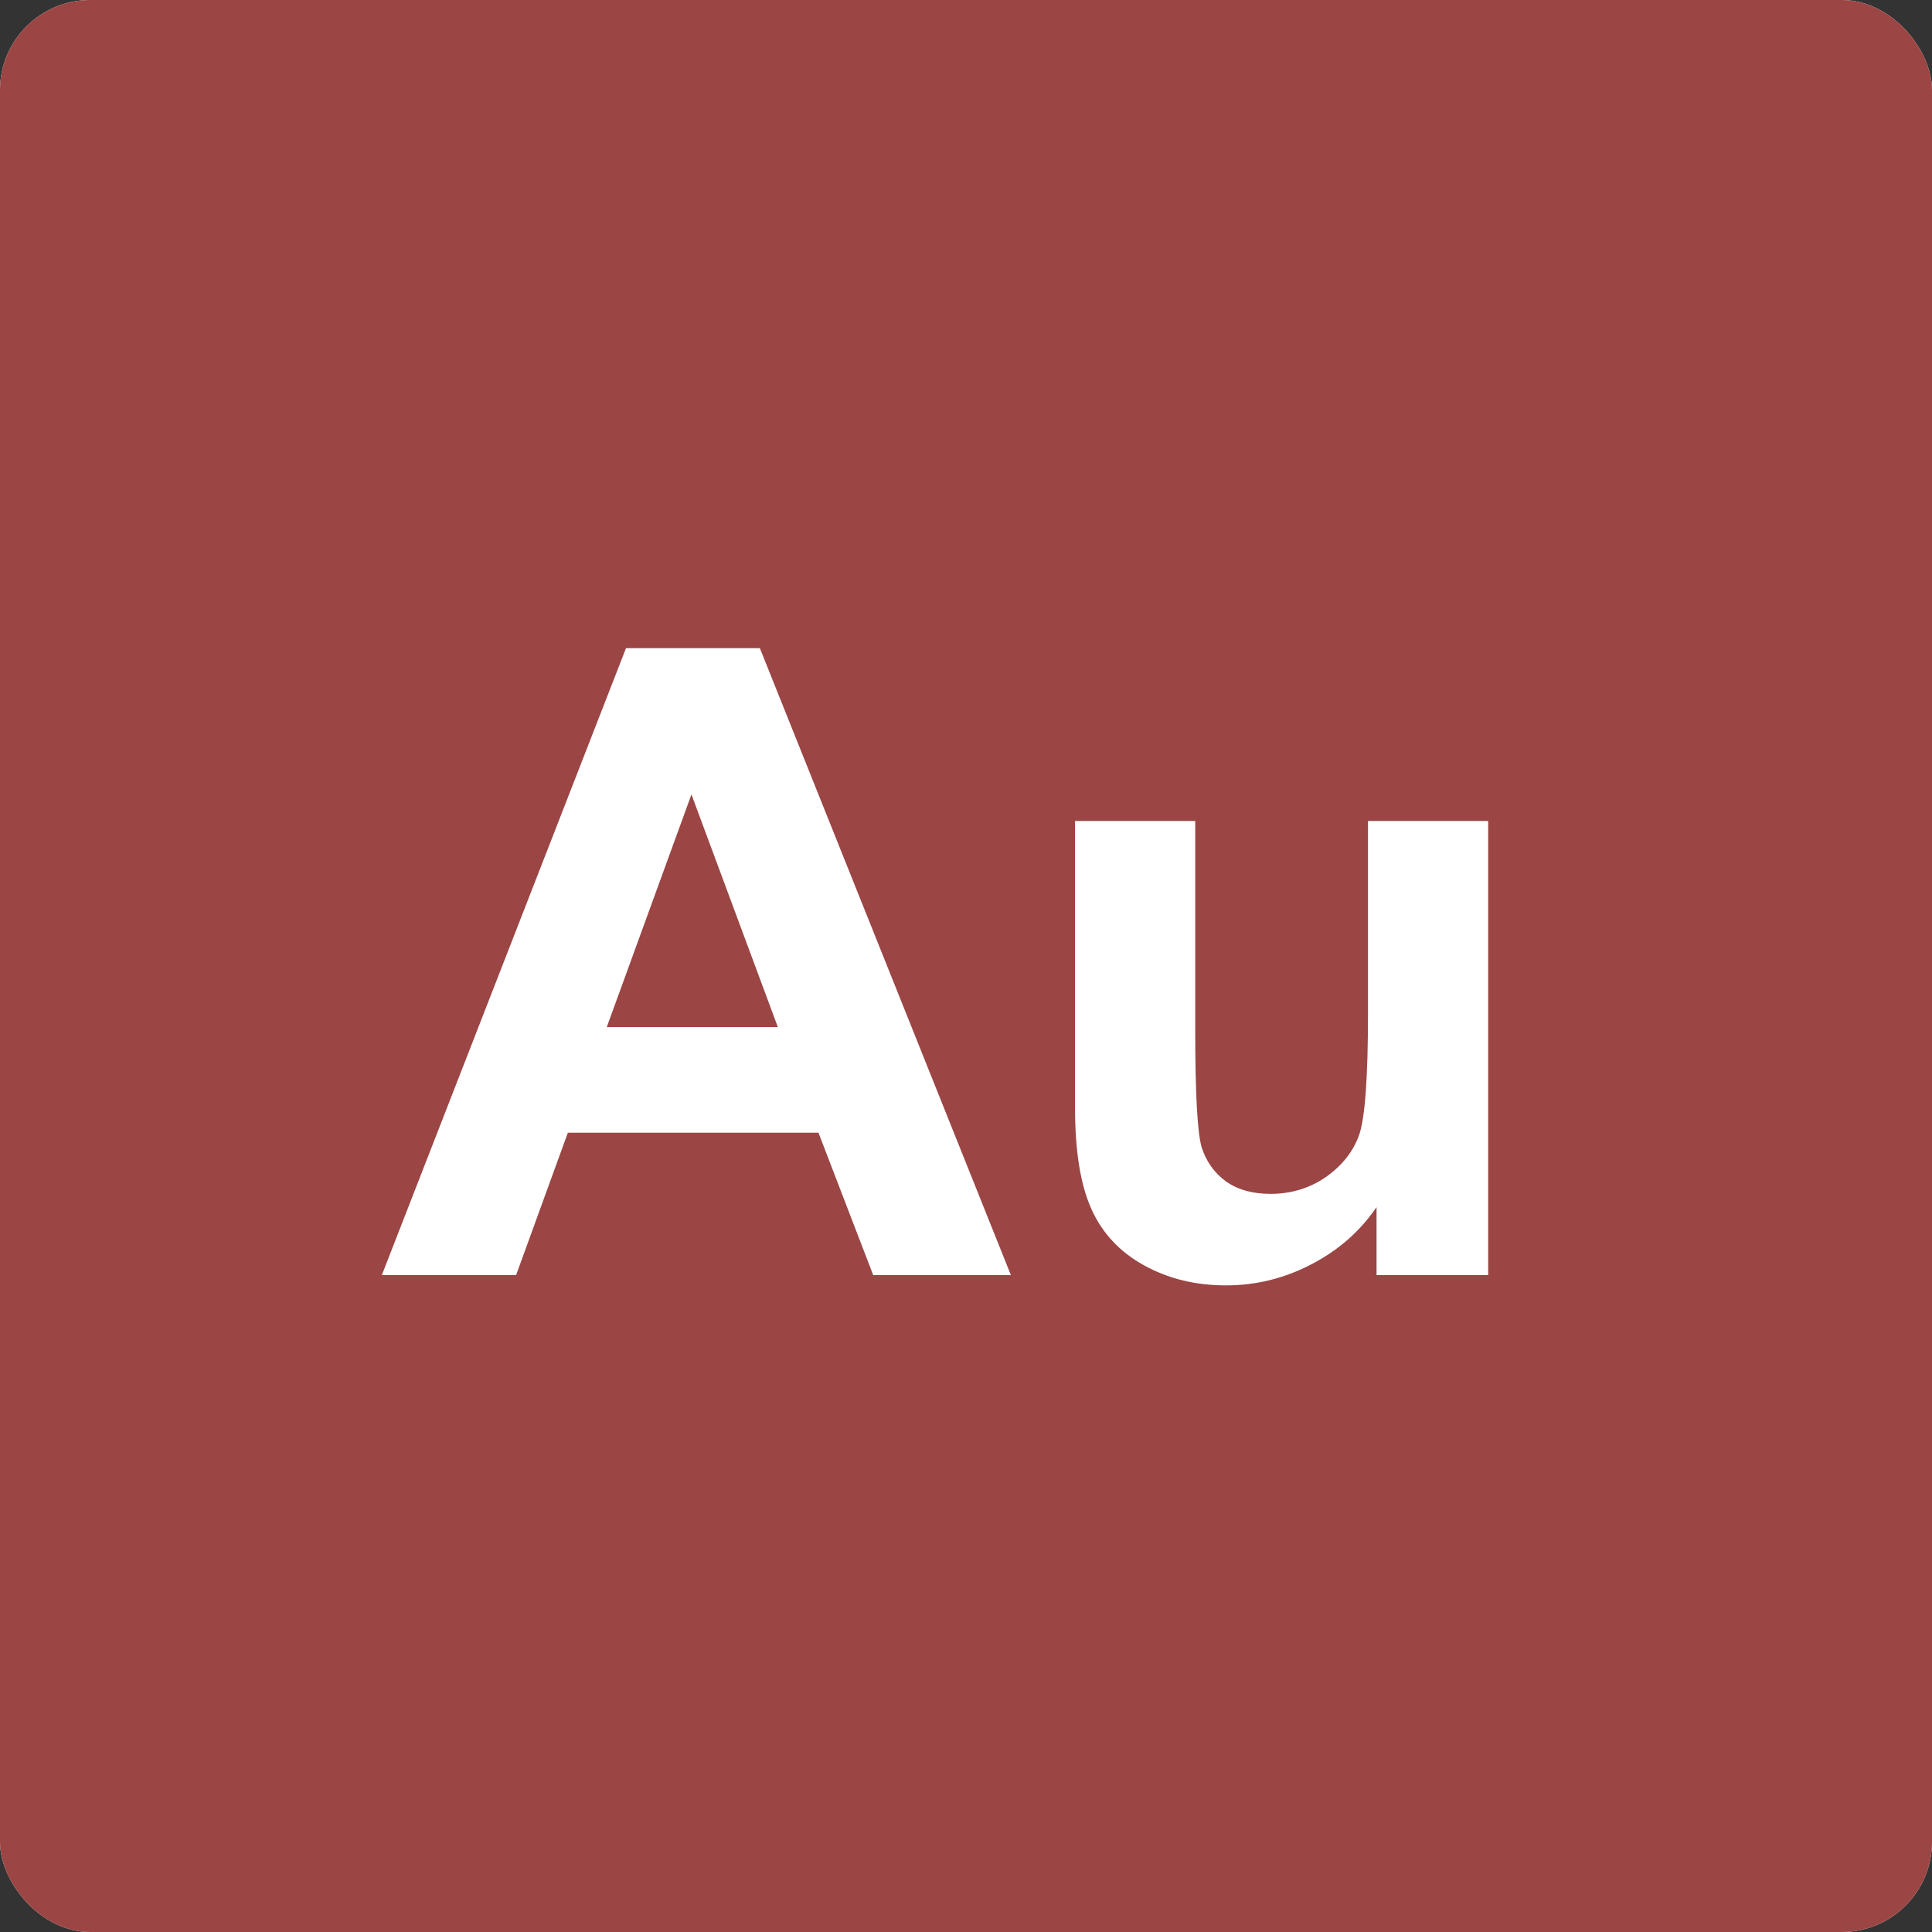 <svg width="150" height="150" viewBox="0 0 150 150" fill="none" xmlns="http://www.w3.org/2000/svg">
<rect x="0" y="0" width="150" height="150" fill="#333333" stroke="none"/>
<g clip-path="url(#clip0_1465_56318)">
<g clip-path="url(#clip1_1465_56318)">
<rect width="150" height="150" fill="white"/>
<g clip-path="url(#clip2_1465_56318)">
<path d="M150 -6.10352e-05H0V150H150V-6.10352e-05Z" fill="#9B4544"/>
</g>
</g>
<path d="M78.486 99H67.795L63.545 87.943H44.088L40.07 99H29.645L48.603 50.324H58.996L78.486 99ZM60.391 79.742L53.684 61.68L47.109 79.742H60.391ZM106.875 99V93.721C105.591 95.602 103.898 97.085 101.795 98.17C99.714 99.255 97.512 99.797 95.188 99.797C92.819 99.797 90.694 99.277 88.812 98.236C86.931 97.196 85.57 95.735 84.728 93.853C83.887 91.972 83.467 89.371 83.467 86.051V63.738H92.797V79.941C92.797 84.9 92.963 87.943 93.295 89.072C93.649 90.179 94.28 91.064 95.188 91.728C96.095 92.37 97.246 92.691 98.641 92.691C100.234 92.691 101.662 92.26 102.924 91.397C104.186 90.511 105.049 89.426 105.514 88.143C105.979 86.837 106.211 83.66 106.211 78.613V63.738H115.541V99H106.875Z" fill="white"/>
</g>
<defs>
<clipPath id="clip0_1465_56318">
<rect width="150" height="150" rx="7" fill="white"/>
</clipPath>
<clipPath id="clip1_1465_56318">
<rect width="150" height="150" fill="white"/>
</clipPath>
<clipPath id="clip2_1465_56318">
<rect width="150.485" height="150" fill="white"/>
</clipPath>
</defs>
</svg>
